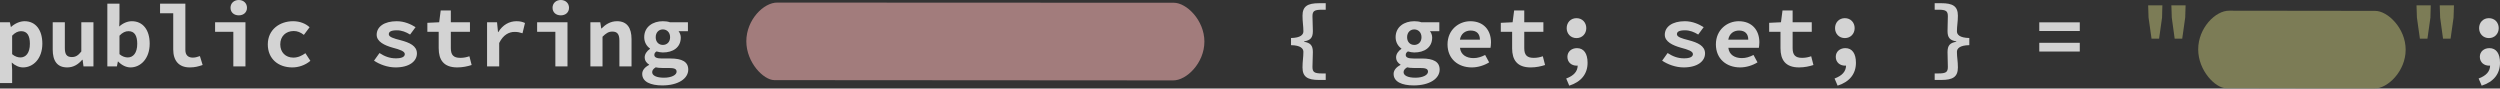 <svg xmlns="http://www.w3.org/2000/svg" viewBox="0 0 1244.543 44.064">
  <rect x="0" y="0" width="1244.543" height="44.064" fill="#333333" stroke="none"/>
  <g fill-opacity=".784">
    <g fill="#fff" style="line-height:125%" font-size="40" font-family="Source Han Code JP" letter-spacing="0" word-spacing="0" font-weight="bold">
      <path d="M5.84 31.12c1.68 1.56 3.68 2.44 5.64 2.44 5 0 9.6-4.28 9.6-11.84 0-6.76-3.28-11.16-8.84-11.16-2.4 0-4.92 1.2-6.72 2.84H5.4l-.48-2.32H0v30.28h6.04v-6.6l-.2-3.64zm.2-4.16v-9.2c1.52-1.6 2.96-2.24 4.48-2.24 3 0 4.36 2.2 4.36 6.28 0 4.68-2.08 6.8-4.72 6.8-1.2 0-2.76-.44-4.12-1.64zm40.48-15.88h-6.04v14.56c-1.64 2.08-2.92 2.76-4.72 2.76-2.6 0-3.48-1.4-3.48-4.52v-12.8h-6.04v13.56c0 5.6 2.16 8.92 7.2 8.92 3.16 0 5.52-1.52 7.48-3.8h.2l.44 3.28h4.96V11.08zm6.917 21.96h4.76l.48-2.4h.16c1.84 1.92 4.08 2.92 6.12 2.92 4.96 0 9.56-4.28 9.56-11.84 0-6.76-3.32-11.16-8.88-11.16-2.2 0-4.52 1-6.28 2.64l.12-3.6V1.84h-6.04v31.2zm6.04-6.08v-9.2c1.52-1.6 2.96-2.24 4.48-2.24 3 0 4.36 2.2 4.36 6.28 0 4.68-2.08 6.8-4.72 6.8-1.2 0-2.76-.44-4.12-1.64zm20.2-20.36h6.56v18.04c0 5.56 2.8 8.92 8.2 8.92 2.68 0 4.24-.48 6.44-1.2l-1.36-4.44c-1.4.52-2.52.76-3.56.76-1.96 0-3.68-.96-3.68-3.76V1.84h-12.6V6.6zm27.398 9.24h9.08v17.2h6.04V11.08h-15.12v4.76zm11.8-8.2c2.36 0 4.08-1.48 4.08-3.76S121.235 0 118.875 0c-2.4 0-4.12 1.6-4.12 3.88s1.72 3.76 4.12 3.76zm14.44 14.44c0 7.28 5.28 11.48 12.2 11.48 3.04 0 6.36-1.04 9-3.28l-2.48-3.8c-1.64 1.16-3.6 2.2-6 2.2-3.84 0-6.52-2.6-6.52-6.6 0-4 2.76-6.64 6.72-6.64 1.8 0 3.36.64 5.04 1.92l2.84-3.8c-1.84-1.72-4.68-3-8.2-3-6.72 0-12.6 4.2-12.6 11.52zm52.875 8.12c2.72 1.84 6.72 3.36 10.72 3.36 6.88 0 10.64-3.08 10.64-6.96 0-3.76-3.6-5.4-8.2-6.6-3.28-.84-5.8-1.56-5.8-2.96 0-1.24 1.08-1.96 4.04-1.96 2.4 0 4.56.88 6.56 2.12l2.72-3.68c-2.28-1.44-5.56-2.96-9.36-2.96-6.28 0-10 2.76-10 6.76 0 3.44 3.96 5.28 7.92 6.4 3.84 1 6.08 1.84 6.08 3.2 0 1.28-1.32 2.12-4.44 2.12s-5.64-1-8.16-2.64l-2.72 3.8zm32.2-6.16c0 5.68 2.4 9.52 9.24 9.52 2.76 0 5.2-.56 7.16-1.2L233.67 28c-1.36.48-2.8.8-4.52.8-3.36 0-4.72-1.4-4.72-4.84v-8.12h9.52v-4.76h-9.52V5.2h-5.04l-.76 5.88-5.88.28v4.48h5.64v8.2zm24.08 9h6.04V21.4c2-4.08 4.88-5.52 7.68-5.52 1.6 0 2.52.24 3.92.68l1.24-5.12c-1.28-.56-2.36-.88-4.24-.88-3.6 0-6.88 1.84-9.04 5.4h-.16l-.48-4.88h-4.96v21.96zm24.917-17.2h9.08v17.2h6.04V11.08h-15.12v4.76zm11.8-8.2c2.36 0 4.08-1.48 4.08-3.76S281.547 0 279.187 0c-2.4 0-4.12 1.6-4.12 3.88s1.72 3.76 4.12 3.76zm14.72 25.4h6.04V18.28c1.72-1.68 2.96-2.56 4.88-2.56 2.56 0 3.52 1.4 3.52 4.56v12.76h6.04V19.48c0-5.6-2.24-8.92-7.2-8.92-3.32 0-5.76 1.64-7.72 3.6h-.16l-.48-3.08h-4.92v21.96zm30.758 2.88c0-.88.52-1.64 1.76-2.4.84.2 1.84.32 3.36.32h3.04c2.6 0 4 .32 4 1.84 0 1.64-2.52 3-6.28 3-3.68 0-5.88-1.04-5.88-2.76zm-4.96.88c0 3.92 4.16 5.72 10 5.72 7.88 0 12.92-3.36 12.92-7.88 0-3.88-3.08-5.52-8.84-5.52h-4.2c-2.6 0-3.84-.52-3.84-1.76 0-.8.36-1.28 1.08-1.76 1.16.32 2.2.52 3.16.52 5 0 8.92-2.44 8.92-7.44 0-1.28-.52-2.44-1.12-3.16h4.68v-4.44h-8.96c-1-.36-2.24-.52-3.52-.52-4.96 0-9.28 2.76-9.28 7.96 0 2.56 1.28 4.52 2.88 5.64v.16c-1.6 1.08-2.64 2.68-2.64 4.16 0 1.8 1 2.96 2.2 3.68v.16c-2.24 1.16-3.44 2.72-3.44 4.48zm10.28-14.44c-1.96 0-3.56-1.36-3.56-3.84 0-2.44 1.6-3.88 3.56-3.88s3.6 1.44 3.6 3.88c0 2.48-1.64 3.84-3.6 3.84zm318.425 11.2c0 4.76 2.56 6.24 8.24 6.24h3.32v-3.24h-1.92c-3.84 0-4.68-.72-4.68-3.28 0-2.44.2-4.64.2-7.36 0-3.28-1.2-4.6-4.36-5.12v-.2c3.16-.52 4.36-1.84 4.36-5.12 0-2.64-.2-5-.2-7.36 0-2.56.84-3.28 4.68-3.28h1.92V1.6h-3.32c-5.68 0-8.24 1.48-8.24 6.24 0 3.12.44 5 .44 7.76 0 1.6-1.32 3.24-6.16 3.32v3.56c4.84.08 6.16 1.72 6.16 3.32 0 2.84-.44 4.6-.44 7.76zm50.317 2.36c0-.88.52-1.64 1.76-2.4.84.2 1.84.32 3.36.32h3.04c2.6 0 4 .32 4 1.84 0 1.64-2.52 3-6.28 3-3.68 0-5.88-1.04-5.88-2.76zm-4.96.88c0 3.92 4.16 5.72 10 5.72 7.88 0 12.92-3.36 12.92-7.88 0-3.88-3.08-5.52-8.84-5.52h-4.2c-2.6 0-3.84-.52-3.84-1.76 0-.8.36-1.28 1.08-1.76 1.16.32 2.2.52 3.16.52 5 0 8.92-2.44 8.92-7.44 0-1.28-.52-2.44-1.12-3.16h4.68v-4.44h-8.96c-1-.36-2.24-.52-3.52-.52-4.96 0-9.28 2.76-9.28 7.96 0 2.56 1.28 4.52 2.88 5.64v.16c-1.6 1.08-2.64 2.68-2.64 4.16 0 1.8 1 2.96 2.2 3.68v.16c-2.24 1.16-3.44 2.72-3.44 4.48zm10.28-14.44c-1.96 0-3.56-1.36-3.56-3.84 0-2.44 1.6-3.88 3.56-3.88s3.6 1.44 3.6 3.88c0 2.48-1.64 3.84-3.6 3.84zm16.56-.28c0 7.28 5.32 11.48 12.08 11.48 3.04 0 6.2-1 8.64-2.52l-2-3.68c-1.96 1-3.76 1.56-5.8 1.56-3.52 0-6.32-1.64-6.72-5.12h15.2c.08-.52.24-1.64.24-2.76 0-5.96-3.6-10.48-10.28-10.48-5.8 0-11.36 4.32-11.36 11.52zm6.16-2.32c.52-3.08 2.76-4.56 5.36-4.56 3.12 0 4.6 1.76 4.6 4.56h-9.96zm25.998 4.28c0 5.68 2.4 9.52 9.24 9.52 2.76 0 5.2-.56 7.16-1.2l-1.12-4.36c-1.36.48-2.8.8-4.52.8-3.36 0-4.72-1.4-4.72-4.84v-8.12h9.52v-4.76h-9.52V5.2h-5.04l-.76 5.88-5.88.28v4.48h5.64v8.2zm32.04-5.08c2.88 0 4.88-2.16 4.88-4.96s-2-4.96-4.88-4.96-4.88 2.16-4.88 4.96 2 4.96 4.88 4.96zm-3.6 23.68c5.92-1.88 9.12-5.84 9.12-11.4 0-4.56-1.84-7.28-5.28-7.28-2.64 0-4.76 1.68-4.76 4.32 0 2.84 2.16 4.4 4.6 4.4.16 0 .36 0 .52-.04-.04 2.88-1.92 5.04-5.72 6.44l1.52 3.56zM827.44 30.2c2.72 1.84 6.72 3.36 10.72 3.36 6.88 0 10.64-3.08 10.64-6.96 0-3.76-3.6-5.4-8.2-6.6-3.28-.84-5.8-1.56-5.8-2.96 0-1.24 1.08-1.96 4.04-1.96 2.4 0 4.56.88 6.56 2.12l2.72-3.68c-2.28-1.44-5.56-2.96-9.36-2.96-6.28 0-10 2.76-10 6.76 0 3.44 3.96 5.28 7.92 6.4 3.84 1 6.08 1.84 6.08 3.2 0 1.28-1.32 2.12-4.44 2.12s-5.64-1-8.16-2.64l-2.72 3.8zm26.76-8.12c0 7.28 5.32 11.48 12.08 11.48 3.04 0 6.2-1 8.64-2.52l-2-3.68c-1.96 1-3.76 1.56-5.8 1.56-3.52 0-6.32-1.64-6.72-5.12h15.2c.08-.52.24-1.64.24-2.76 0-5.96-3.6-10.48-10.28-10.48-5.8 0-11.36 4.32-11.36 11.52zm6.16-2.32c.52-3.08 2.76-4.56 5.36-4.56 3.12 0 4.6 1.76 4.6 4.56h-9.96zm26 4.28c0 5.68 2.4 9.52 9.24 9.52 2.76 0 5.2-.56 7.16-1.2L901.64 28c-1.36.48-2.8.8-4.52.8-3.36 0-4.72-1.4-4.72-4.84v-8.12h9.52v-4.76h-9.52V5.2h-5.04l-.76 5.88-5.88.28v4.48h5.64v8.2zm32.037-5.08c2.88 0 4.88-2.16 4.88-4.96s-2-4.96-4.88-4.96-4.88 2.16-4.88 4.96 2 4.96 4.88 4.96zm-3.6 23.68c5.92-1.88 9.12-5.84 9.12-11.4 0-4.56-1.84-7.28-5.28-7.28-2.64 0-4.76 1.68-4.76 4.32 0 2.84 2.16 4.4 4.6 4.4.16 0 .36 0 .52-.04-.04 2.88-1.92 5.04-5.72 6.44l1.52 3.56zm48.318-6.08v3.24h3.32c5.68 0 8.24-1.48 8.24-6.24 0-3.16-.48-4.92-.48-7.76 0-1.6 1.32-3.24 6.16-3.32v-3.56c-4.84-.08-6.16-1.72-6.16-3.32 0-2.76.48-4.64.48-7.76 0-4.76-2.56-6.24-8.24-6.24h-3.32v3.24h1.92c3.8 0 4.64.72 4.64 3.28 0 2.36-.16 4.72-.16 7.36 0 3.28 1.2 4.6 4.36 5.12v.2c-3.16.52-4.36 1.84-4.36 5.12 0 2.72.16 4.92.16 7.36 0 2.56-.84 3.28-4.64 3.28h-1.92zm52.077-21.12h20.16v-4.32h-20.16v4.32zm0 10.2h20.16v-4.32h-20.16v4.32z" style="-inkscape-font-specification:'Source Han Code JP Bold'"/>
      <path fill="#909060" d="M1071.07 19.24h3.76l1.48-10.48.16-6.12h-7.08l.2 6.12 1.48 10.48zm11.52 0h3.76l1.48-10.48.2-6.12h-7.08l.2 6.12 1.44 10.48zm122.074 0h3.76l1.48-10.48.16-6.12h-7.08l.2 6.12 1.48 10.48zm11.52 0h3.76l1.48-10.48.2-6.12h-7.08l.2 6.12 1.44 10.48z" style="-inkscape-font-specification:'Source Han Code JP Bold'"/>
      <path d="M1239.022 18.96c2.88 0 4.88-2.16 4.88-4.96s-2-4.96-4.88-4.96-4.88 2.16-4.88 4.96 2 4.96 4.88 4.96zm-3.6 23.68c5.92-1.88 9.12-5.84 9.12-11.4 0-4.56-1.84-7.28-5.28-7.28-2.64 0-4.76 1.68-4.76 4.32 0 2.84 2.16 4.4 4.6 4.4.16 0 .36 0 .52-.04-.04 2.88-1.92 5.04-5.72 6.44l1.52 3.56z" style="-inkscape-font-specification:'Source Han Code JP Bold'"/>
    </g>
    <path fill="#c09090" d="M371.537 20.54c.01 10.628 8.57 19.268 13.885 19.347l198.608.136c6.587.057 15.542-8.615 15.542-19.312 0-10.694-8.955-19.366-15.226-19.34-.5.004-197.352-.086-197.352-.086-6.783-.118-15.457 8.557-15.457 19.257z"/>
    <path fill="#909060" d="M1094.3 24.58c.01 10.628 8.572 19.27 13.886 19.347l73.854.136c6.588.058 15.542-8.614 15.542-19.31 0-10.7-8.954-19.37-15.226-19.34l-72.598-.09c-6.783-.118-15.457 8.556-15.457 19.257z"/>
  </g>
</svg>
